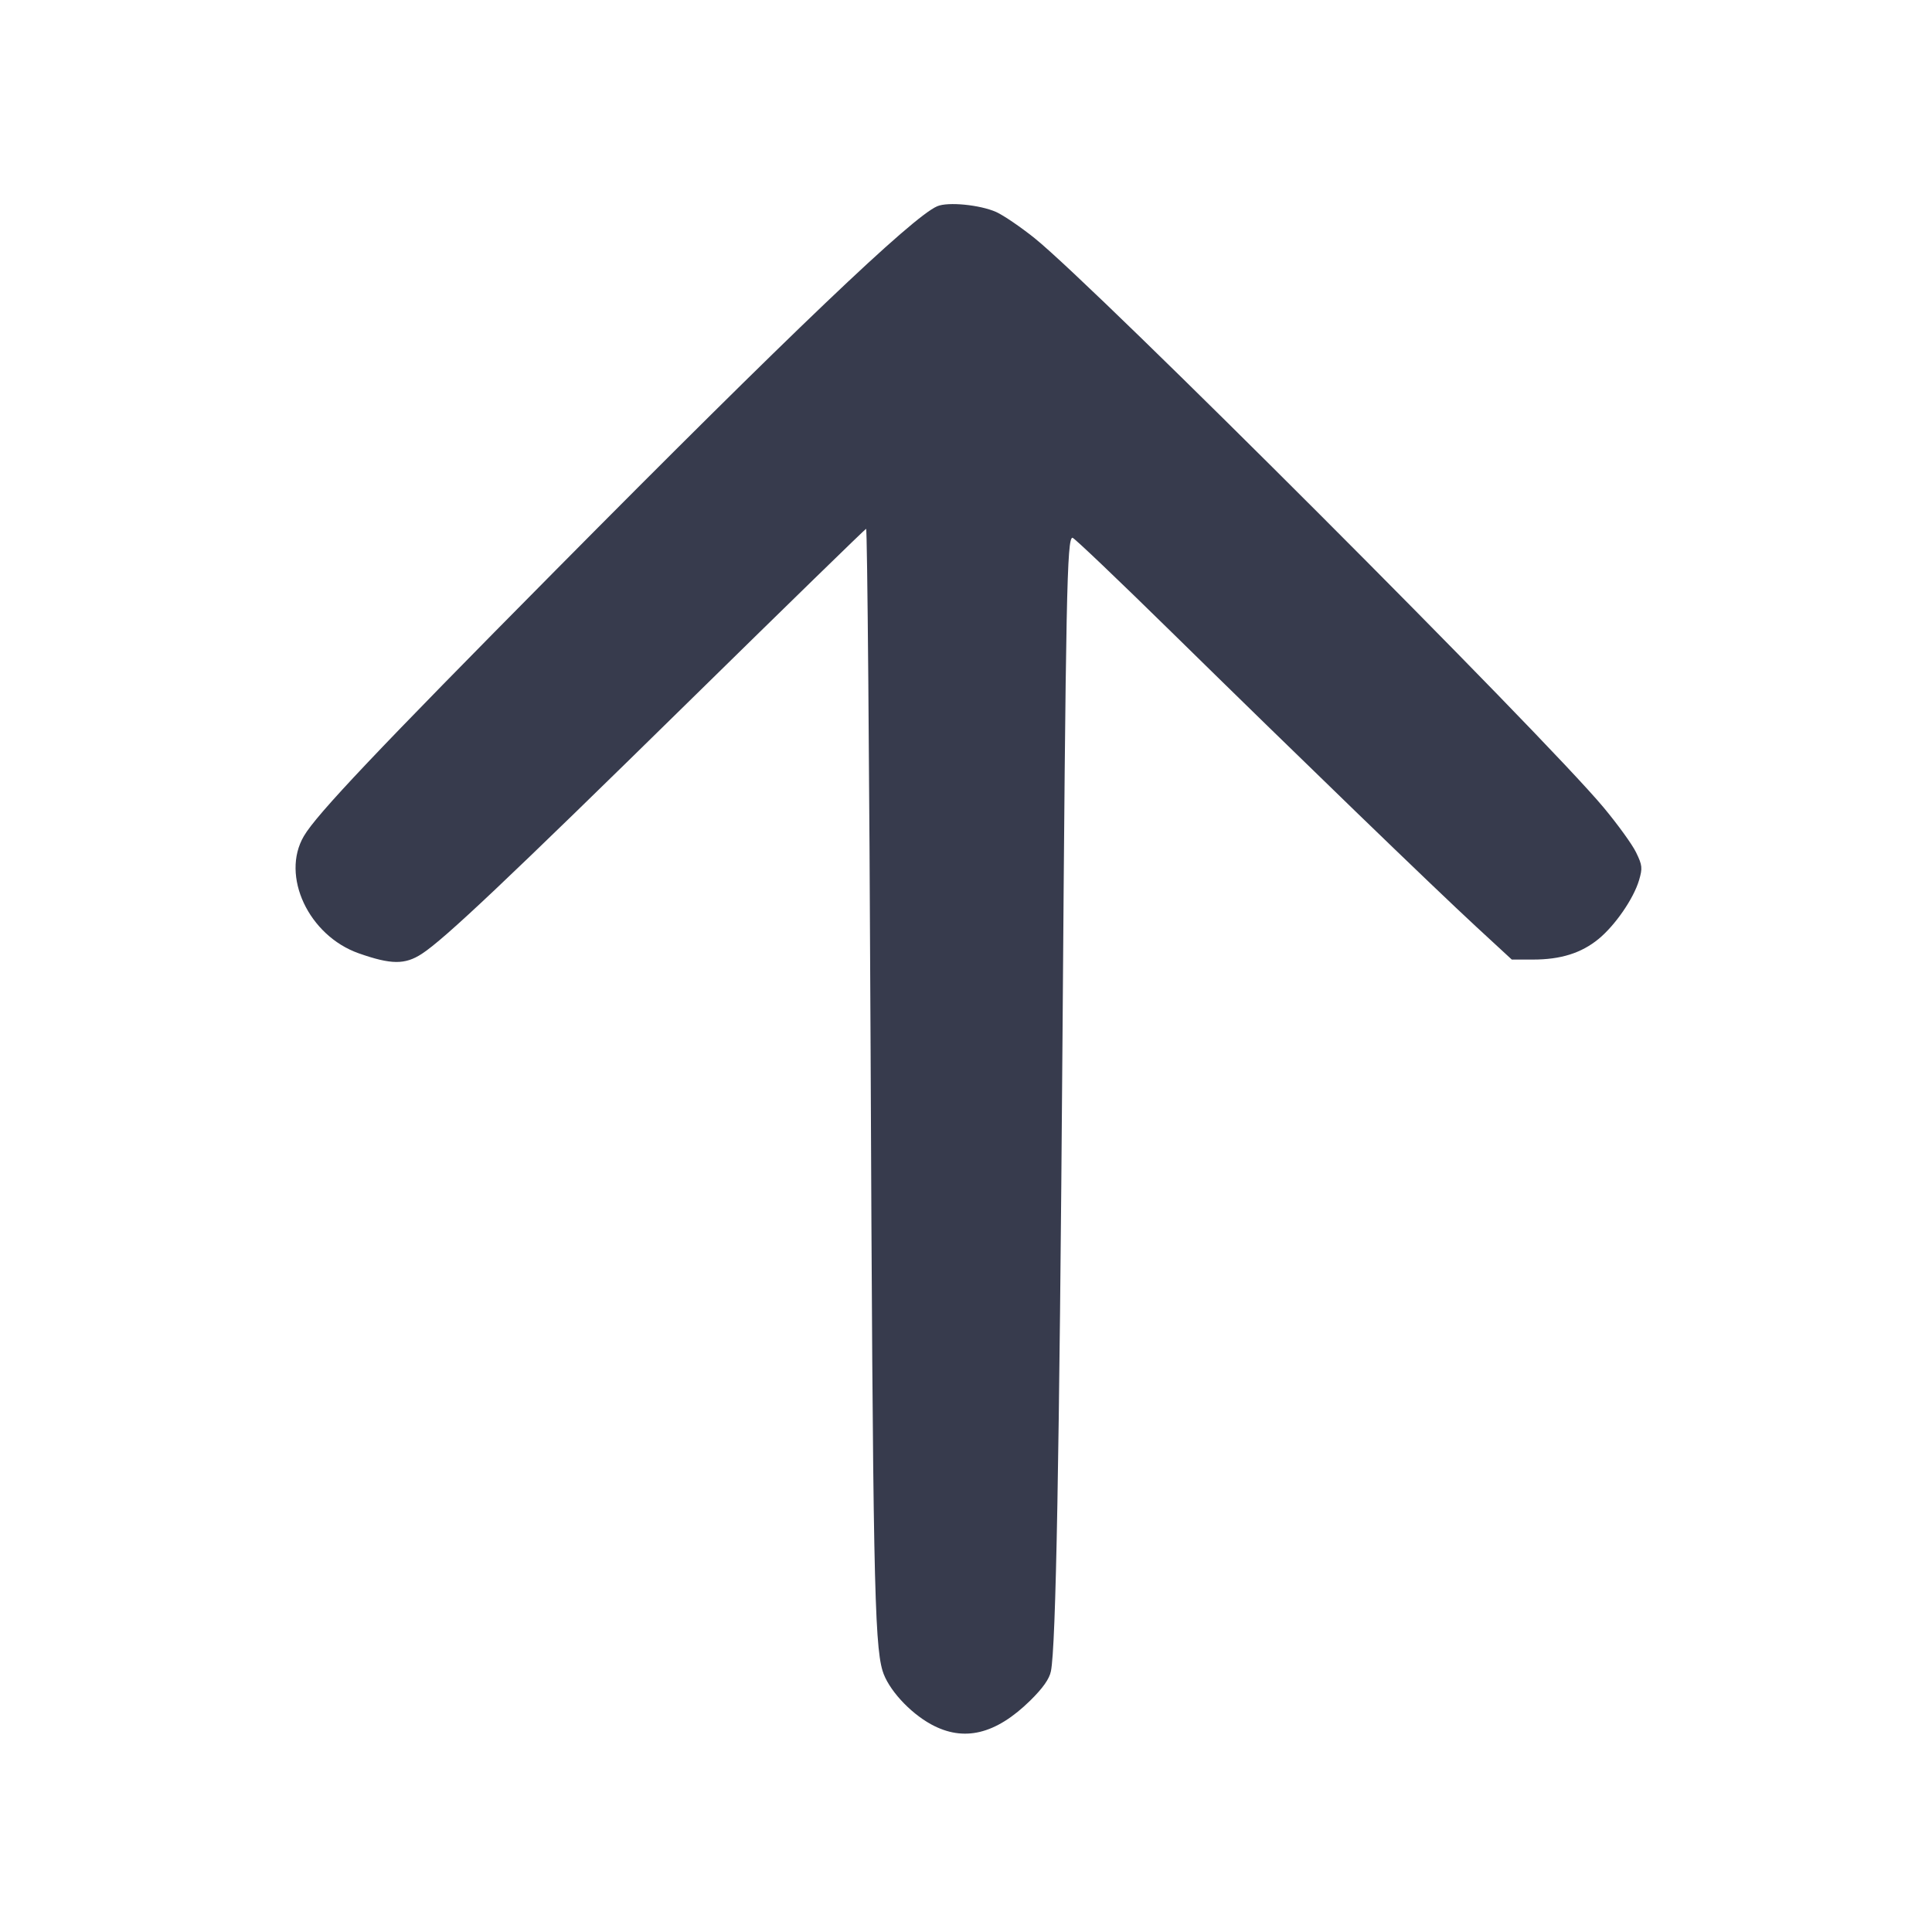 <svg width="24" height="24" viewBox="0 0 24 24" fill="none" xmlns="http://www.w3.org/2000/svg"><path d="M11.643 2.562 C 11.336 2.692,9.824 4.134,6.899 7.087 C 4.686 9.321,3.932 10.117,3.775 10.386 C 3.485 10.879,3.834 11.624,4.458 11.843 C 4.859 11.984,5.031 11.985,5.240 11.849 C 5.520 11.667,6.287 10.943,8.596 8.676 C 9.771 7.523,10.744 6.575,10.759 6.569 C 10.774 6.563,10.799 9.479,10.815 13.049 C 10.843 19.464,10.861 20.414,10.963 20.754 C 11.030 20.979,11.296 21.272,11.566 21.420 C 11.972 21.642,12.368 21.547,12.799 21.124 C 12.955 20.970,13.036 20.856,13.055 20.760 C 13.117 20.453,13.159 18.165,13.199 12.880 C 13.240 7.372,13.254 6.680,13.323 6.680 C 13.343 6.680,13.896 7.207,14.551 7.850 C 16.154 9.423,17.803 11.018,18.340 11.514 L 18.780 11.920 19.044 11.920 C 19.388 11.920,19.643 11.840,19.857 11.665 C 20.064 11.495,20.292 11.165,20.361 10.934 C 20.405 10.784,20.402 10.749,20.324 10.589 C 20.277 10.491,20.095 10.240,19.920 10.030 C 19.165 9.125,13.619 3.576,12.854 2.960 C 12.681 2.821,12.465 2.674,12.374 2.633 C 12.172 2.544,11.776 2.505,11.643 2.562 " fill="#373B4D" stroke="none" fill-rule="evenodd"></path></svg>